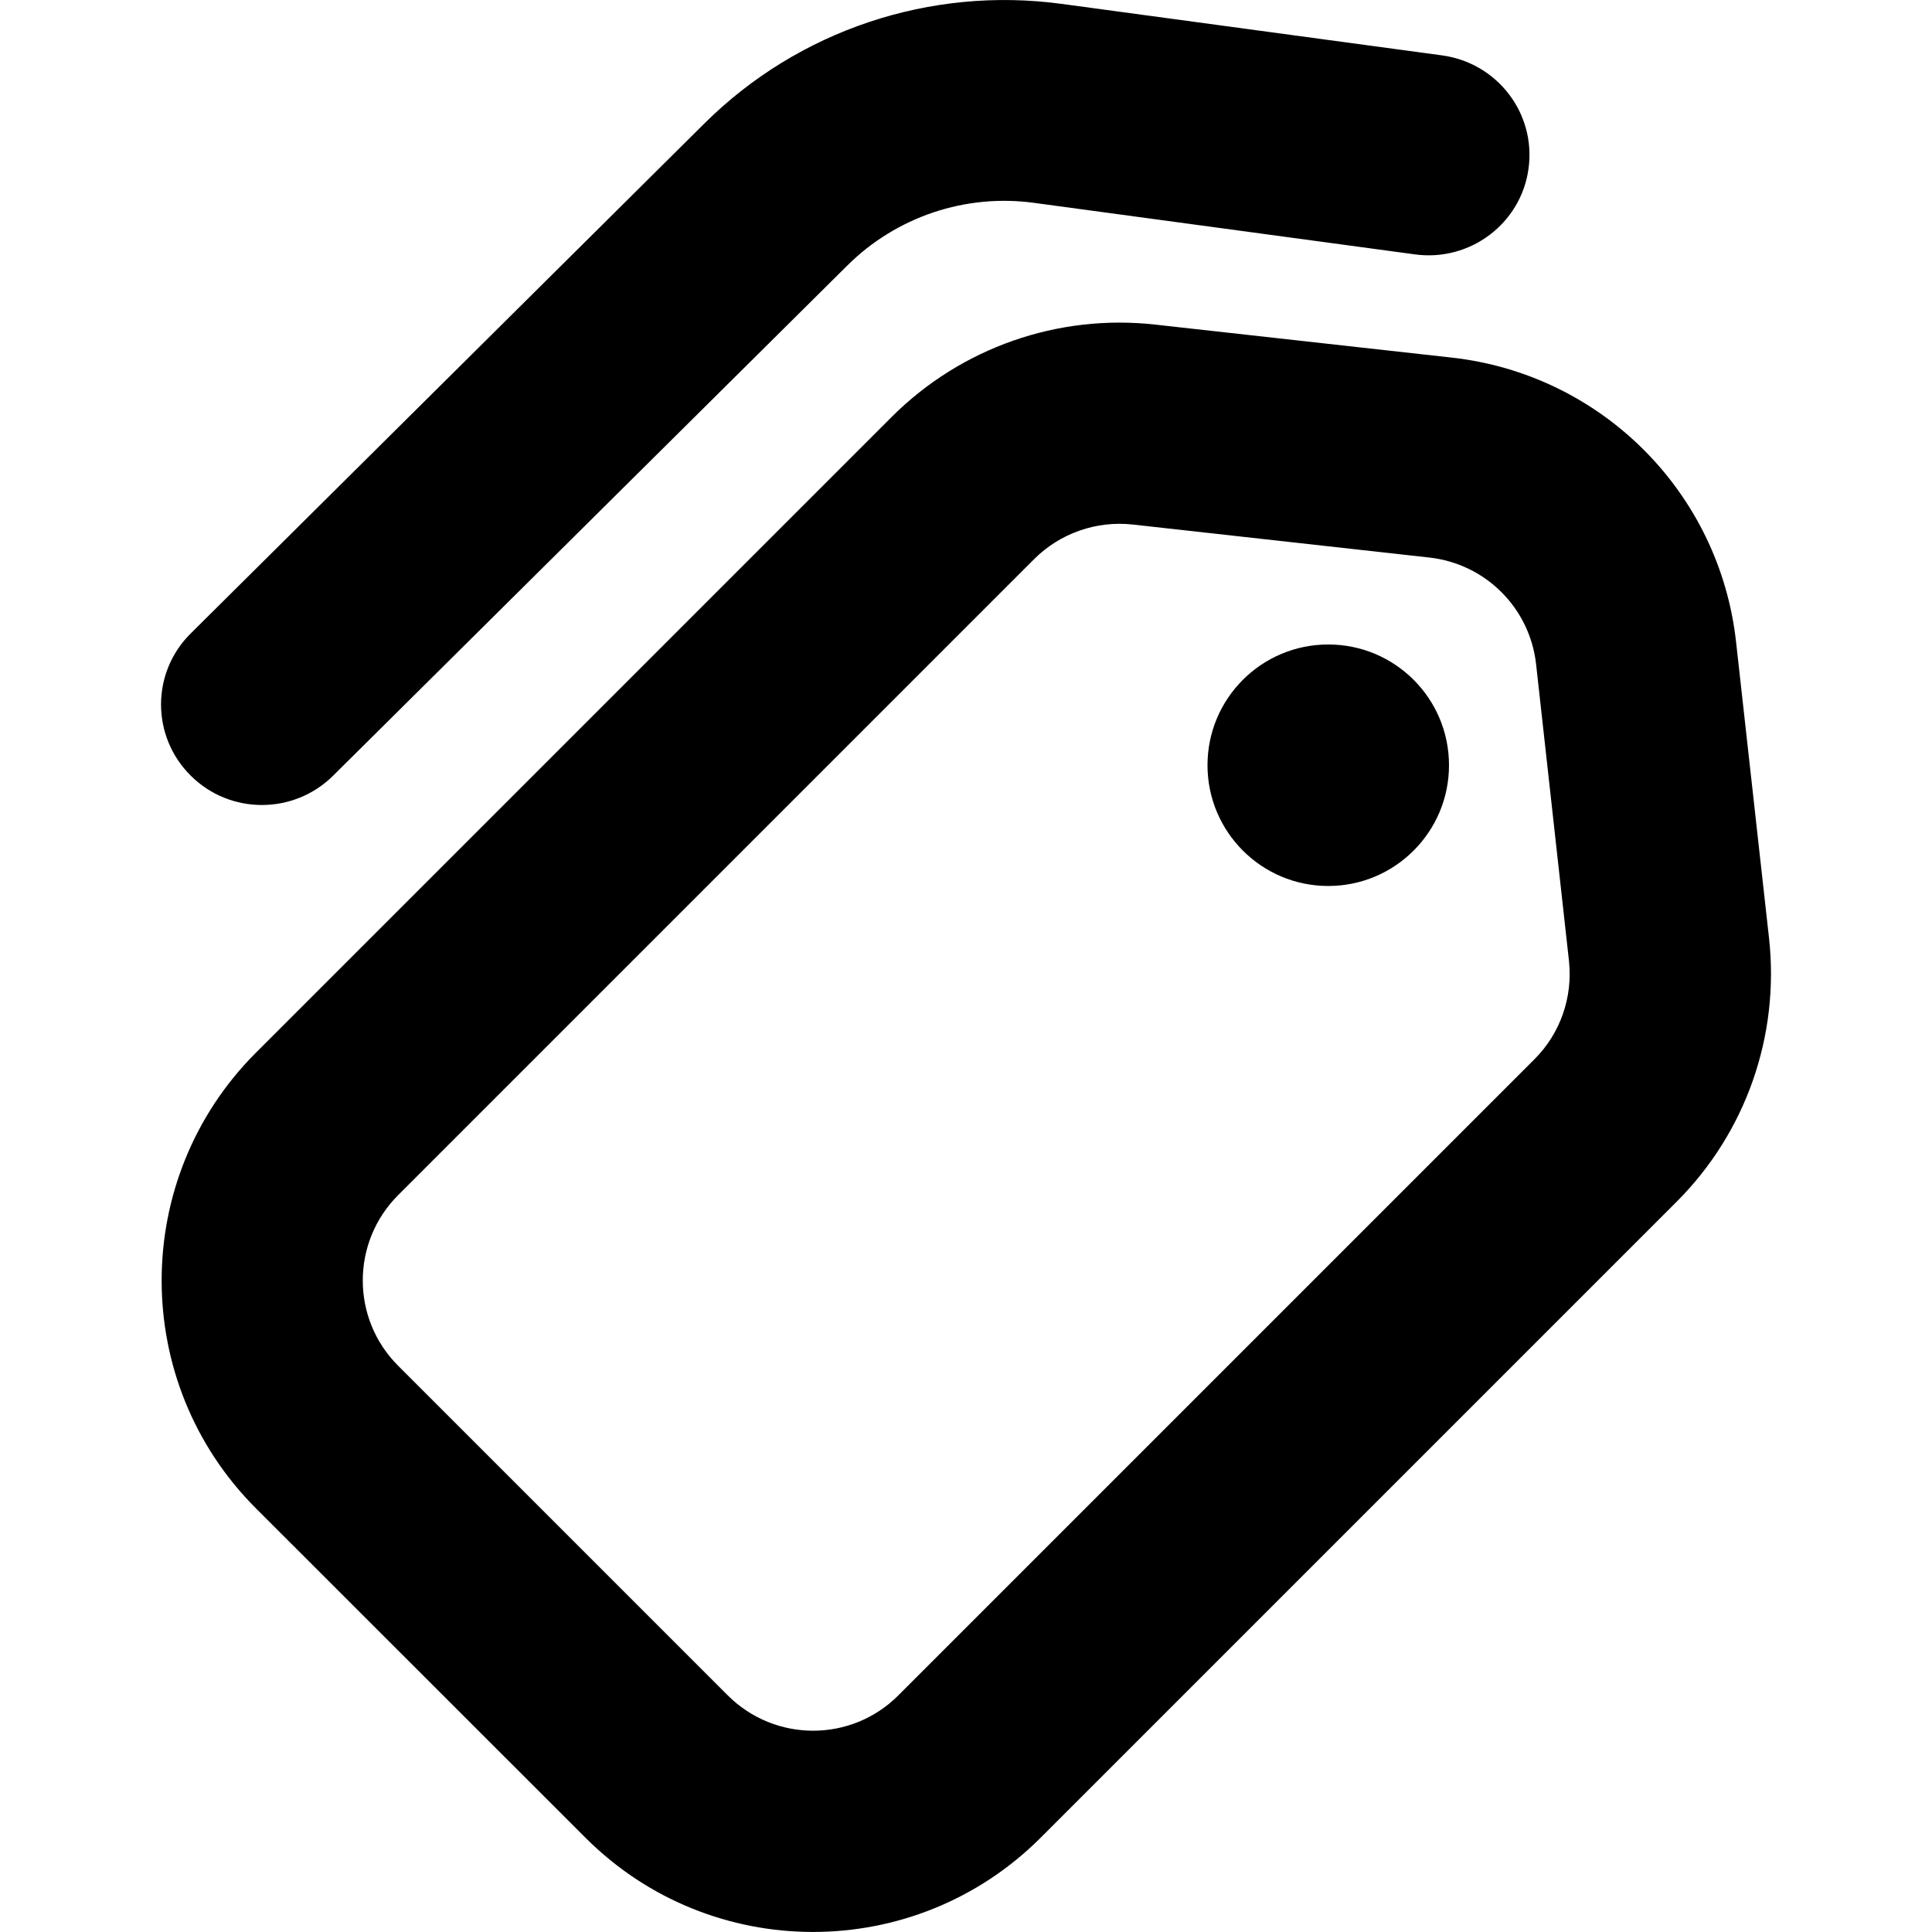 <svg xmlns="http://www.w3.org/2000/svg" viewBox="0 0 12 12"><g clip-path="url(#a)"><path d="M9.494 1.047c.047-.342-.193-.656-.537-.703l-2.364-.32c-.815-.11-1.634.164-2.216.741l-3.193 3.17c-.245.243-.245.638 0 .882.244.244.641.244.886 0l3.193-3.168c.305-.303.734-.447 1.16-.389l2.365.32c.343.047.66-.192.706-.533Z"/><path d="M8.25 5.503c.414 0 .75-.336.75-.75 0-.415-.336-.75-.75-.75s-.75.335-.75.75c0 .414.336.75.75.75Z"/><path fill-rule="evenodd" d="m6.464 11.414 3.95-3.95c.43-.43.64-1.03.574-1.635l-.205-1.842c-.103-.93-.837-1.663-1.767-1.766l-1.842-.205c-.604-.067-1.205.144-1.635.573l-3.95 3.95c-.78.781-.78 2.048 0 2.829l2.047 2.046c.78.781 2.047.781 2.828 0Zm-1.944-.884c.293.293.768.293 1.06 0l3.95-3.95c.161-.16.24-.386.215-.613l-.204-1.841c-.039-.35-.314-.624-.663-.663l-1.842-.205c-.226-.025-.452.054-.613.215l-3.95 3.95c-.293.293-.293.768 0 1.06l2.047 2.047Z" clip-rule="evenodd"/></g><defs><clipPath id="a"><path d="M0 0h12v12h-12z"/></clipPath></defs></svg>